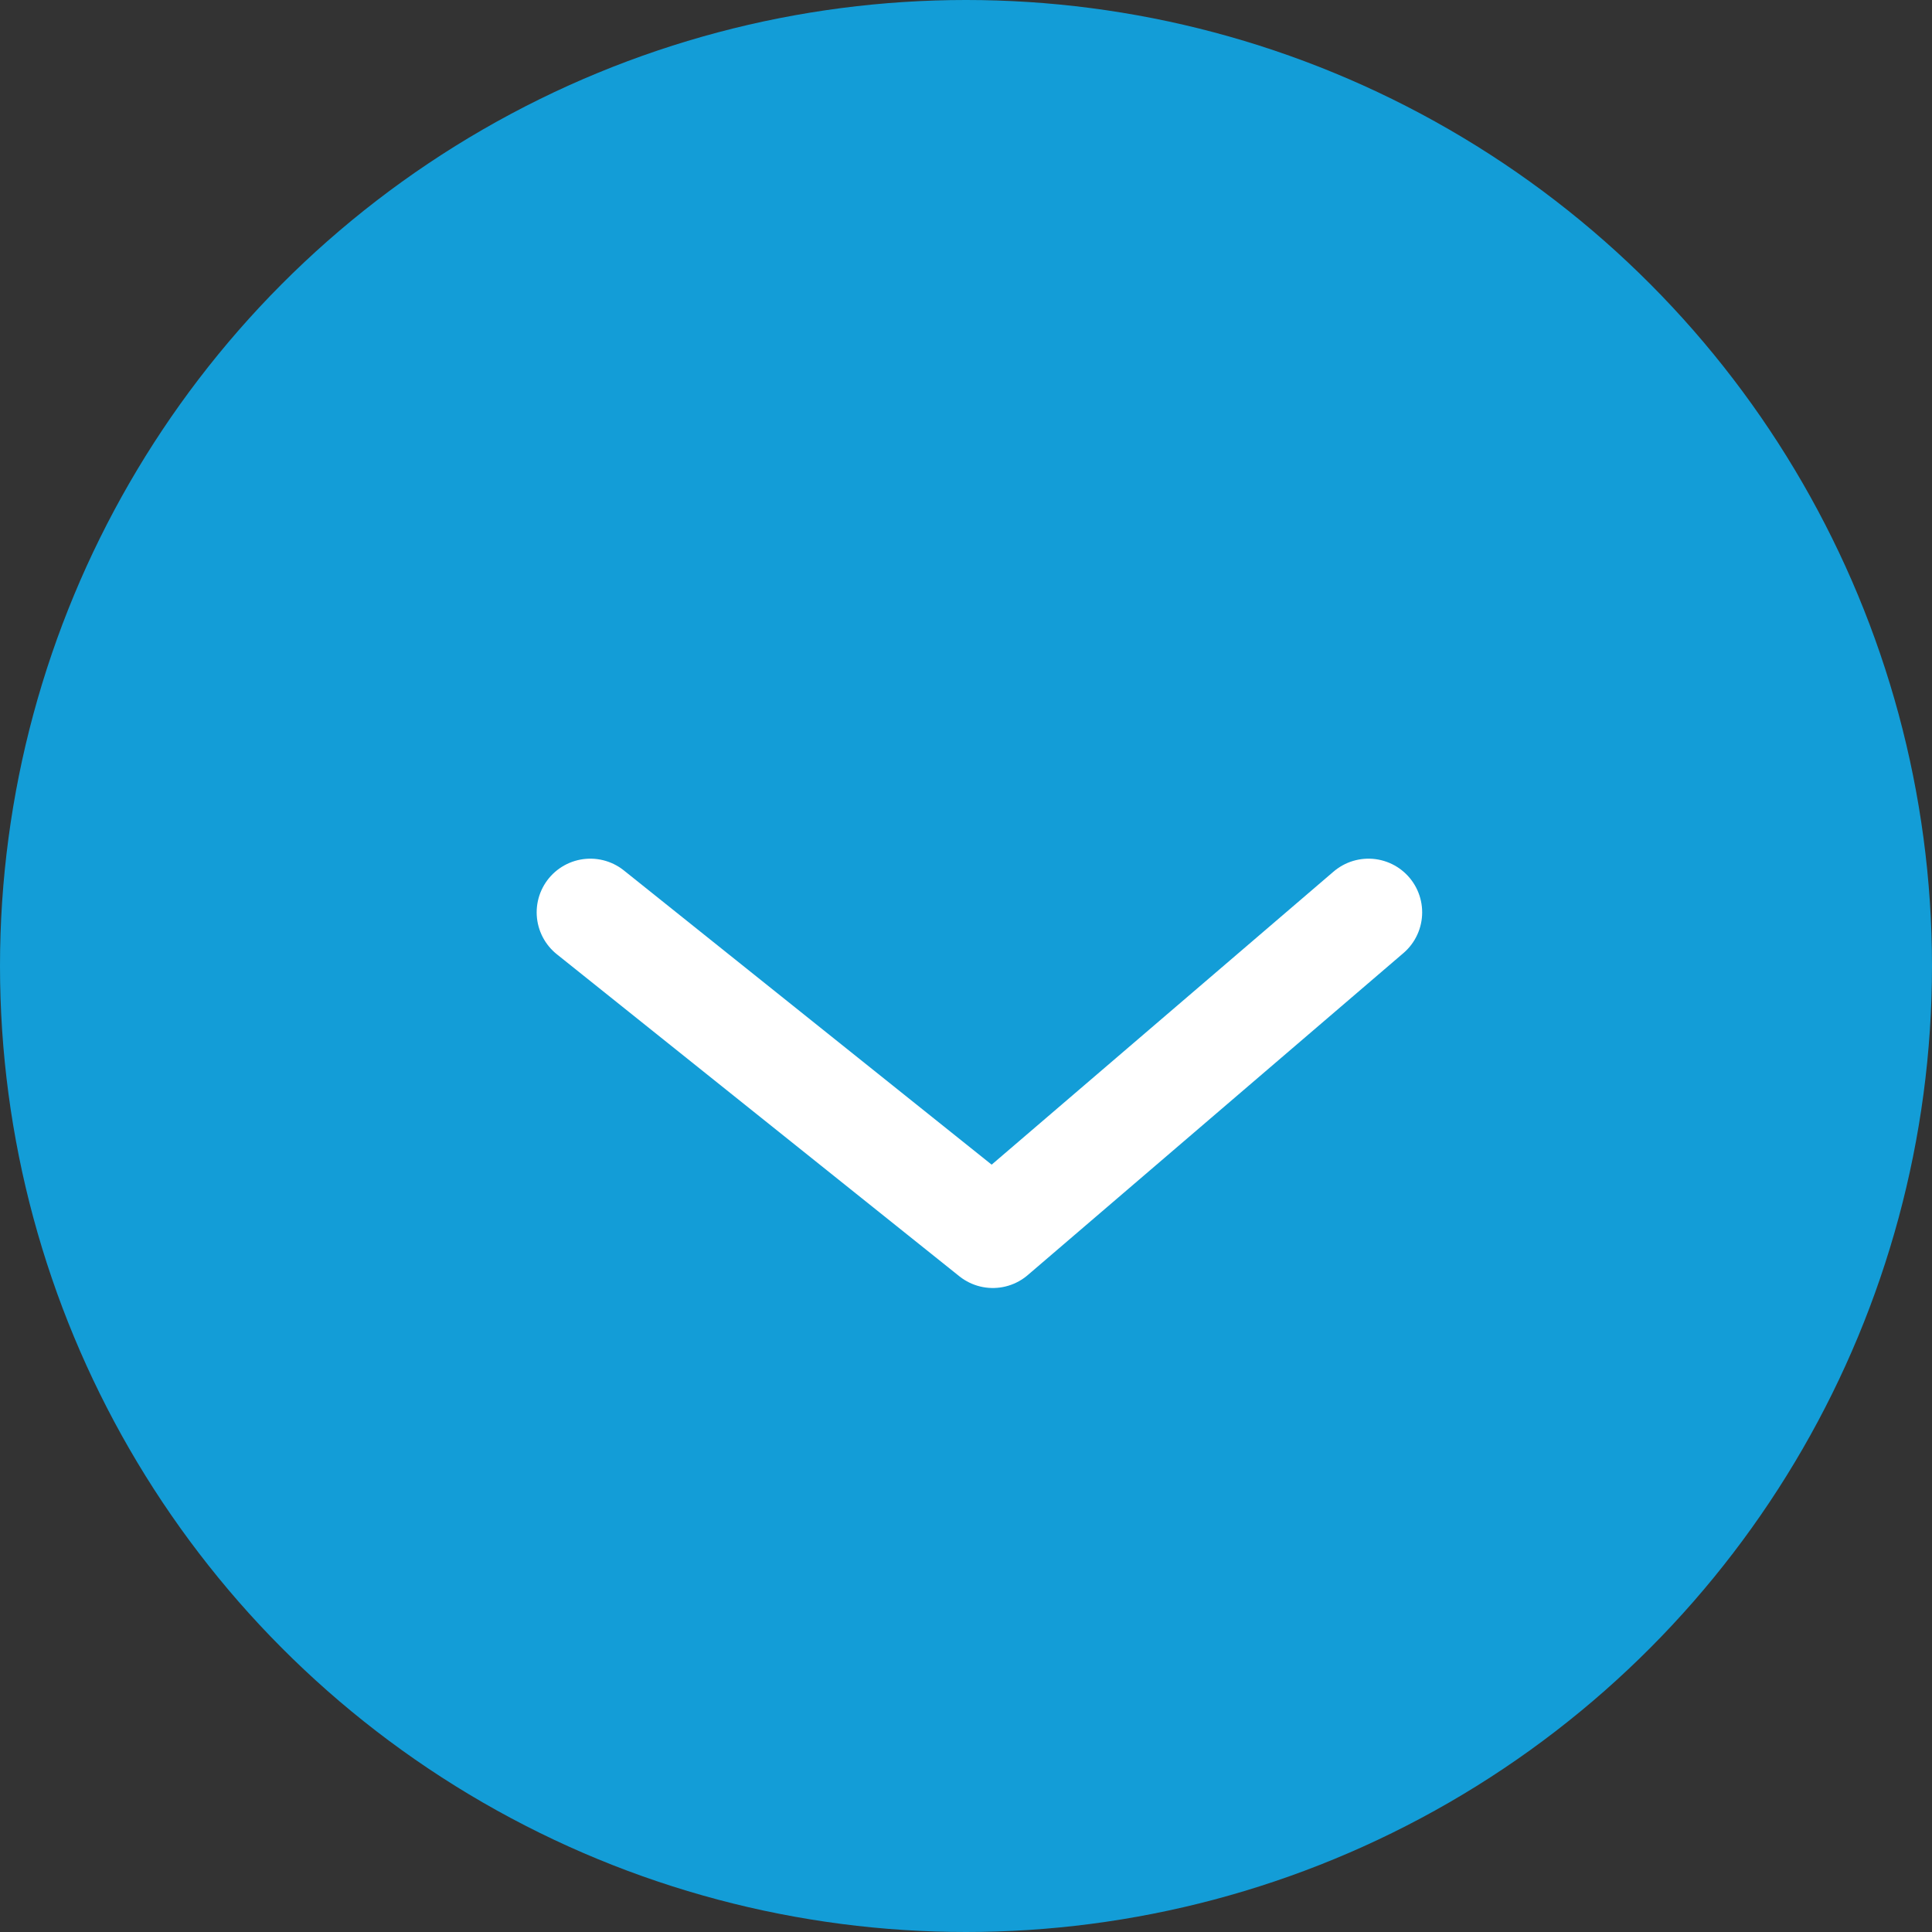 <svg width="36" height="36" viewBox="0 0 36 36" fill="none" xmlns="http://www.w3.org/2000/svg">
<rect x="0" y="0" width="36" height="36" fill="#333333" stroke="none"/>
<circle cx="18" cy="18" r="18" fill="#139DD7"/>
<path d="M11 17L18.5 23L25.5 17" stroke="white" stroke-width="2" stroke-linecap="round" stroke-linejoin="round"/>
</svg>
